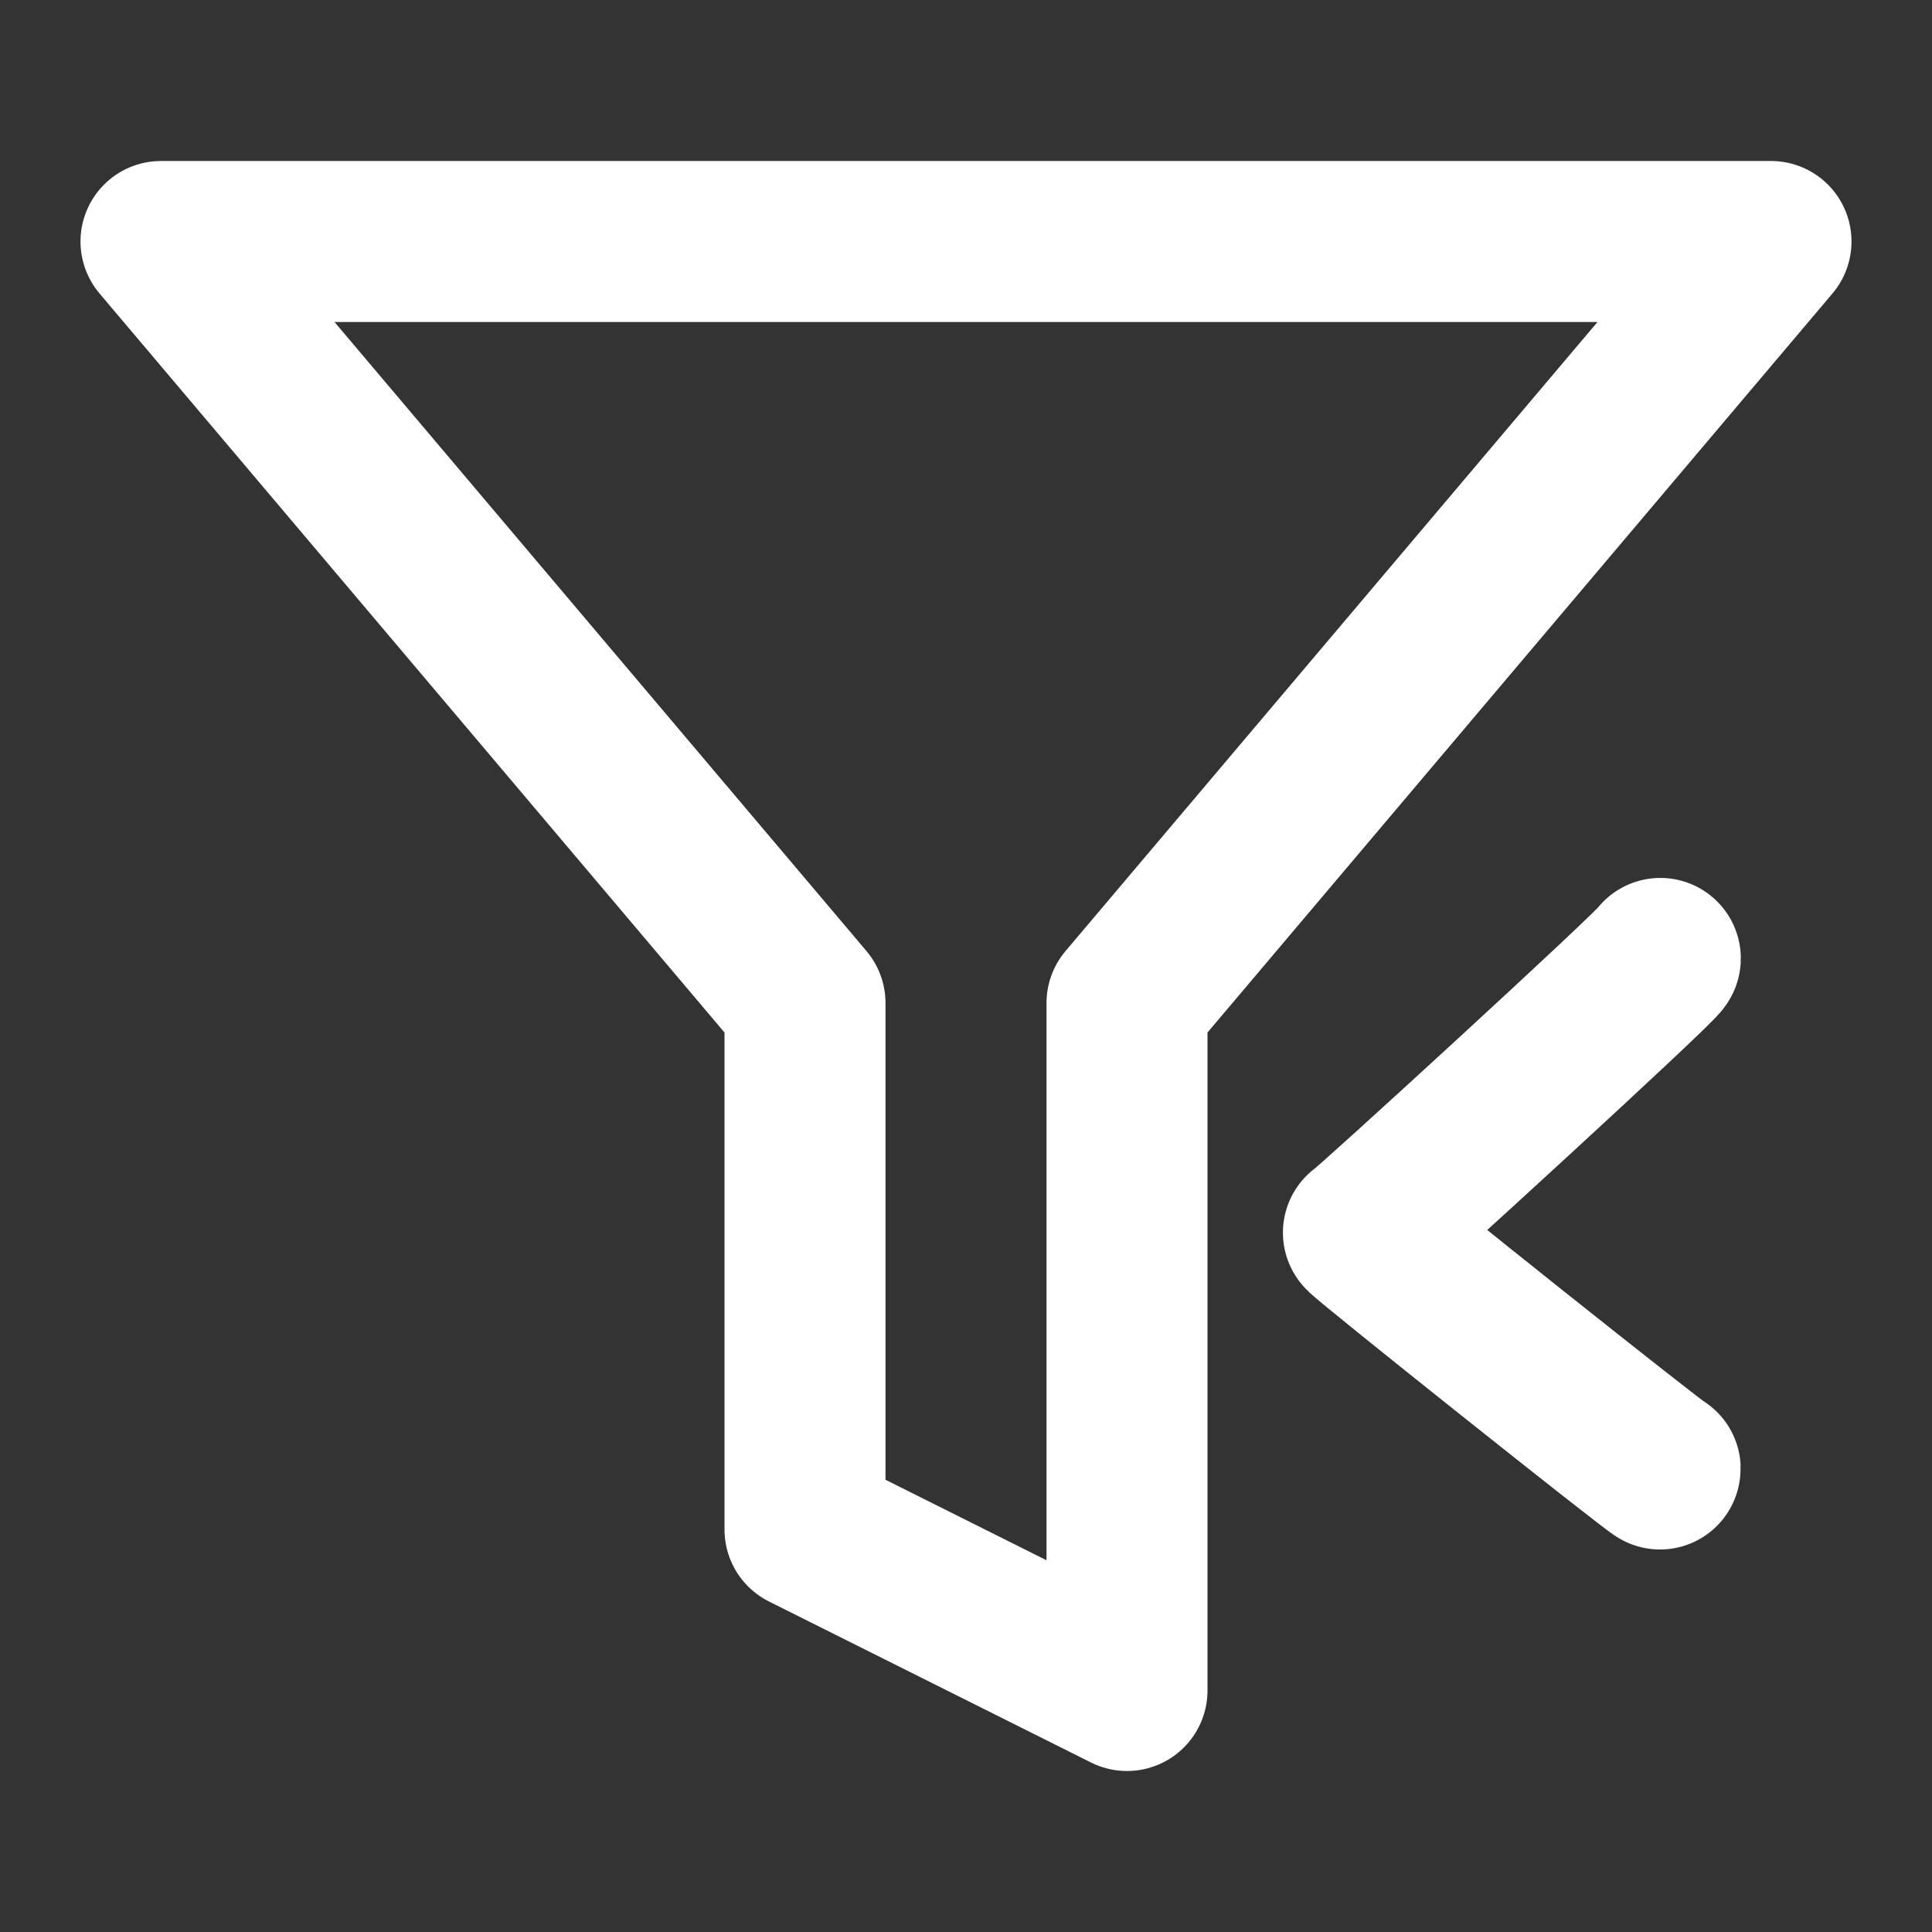 <svg width="24" height="24" xmlns="http://www.w3.org/2000/svg" class="feather feather-filter" stroke-linejoin="round" stroke-linecap="round" stroke-width="2" stroke="white" fill="none">
 <rect width="100%" height="100%" fill="#333333" stroke="none"/>
 <g>
  <polygon id="svg_1" points="22 3 2 3 10 12.46 10 19 14 21 14 12.46 22 3"/>
  <path id="svg_5" d="m20.625,11.906c0,0.062 -3.687,3.437 -3.688,3.406c0,0.032 3.688,2.969 3.687,2.937" opacity="NaN" fill="none"/>
 </g>
</svg>